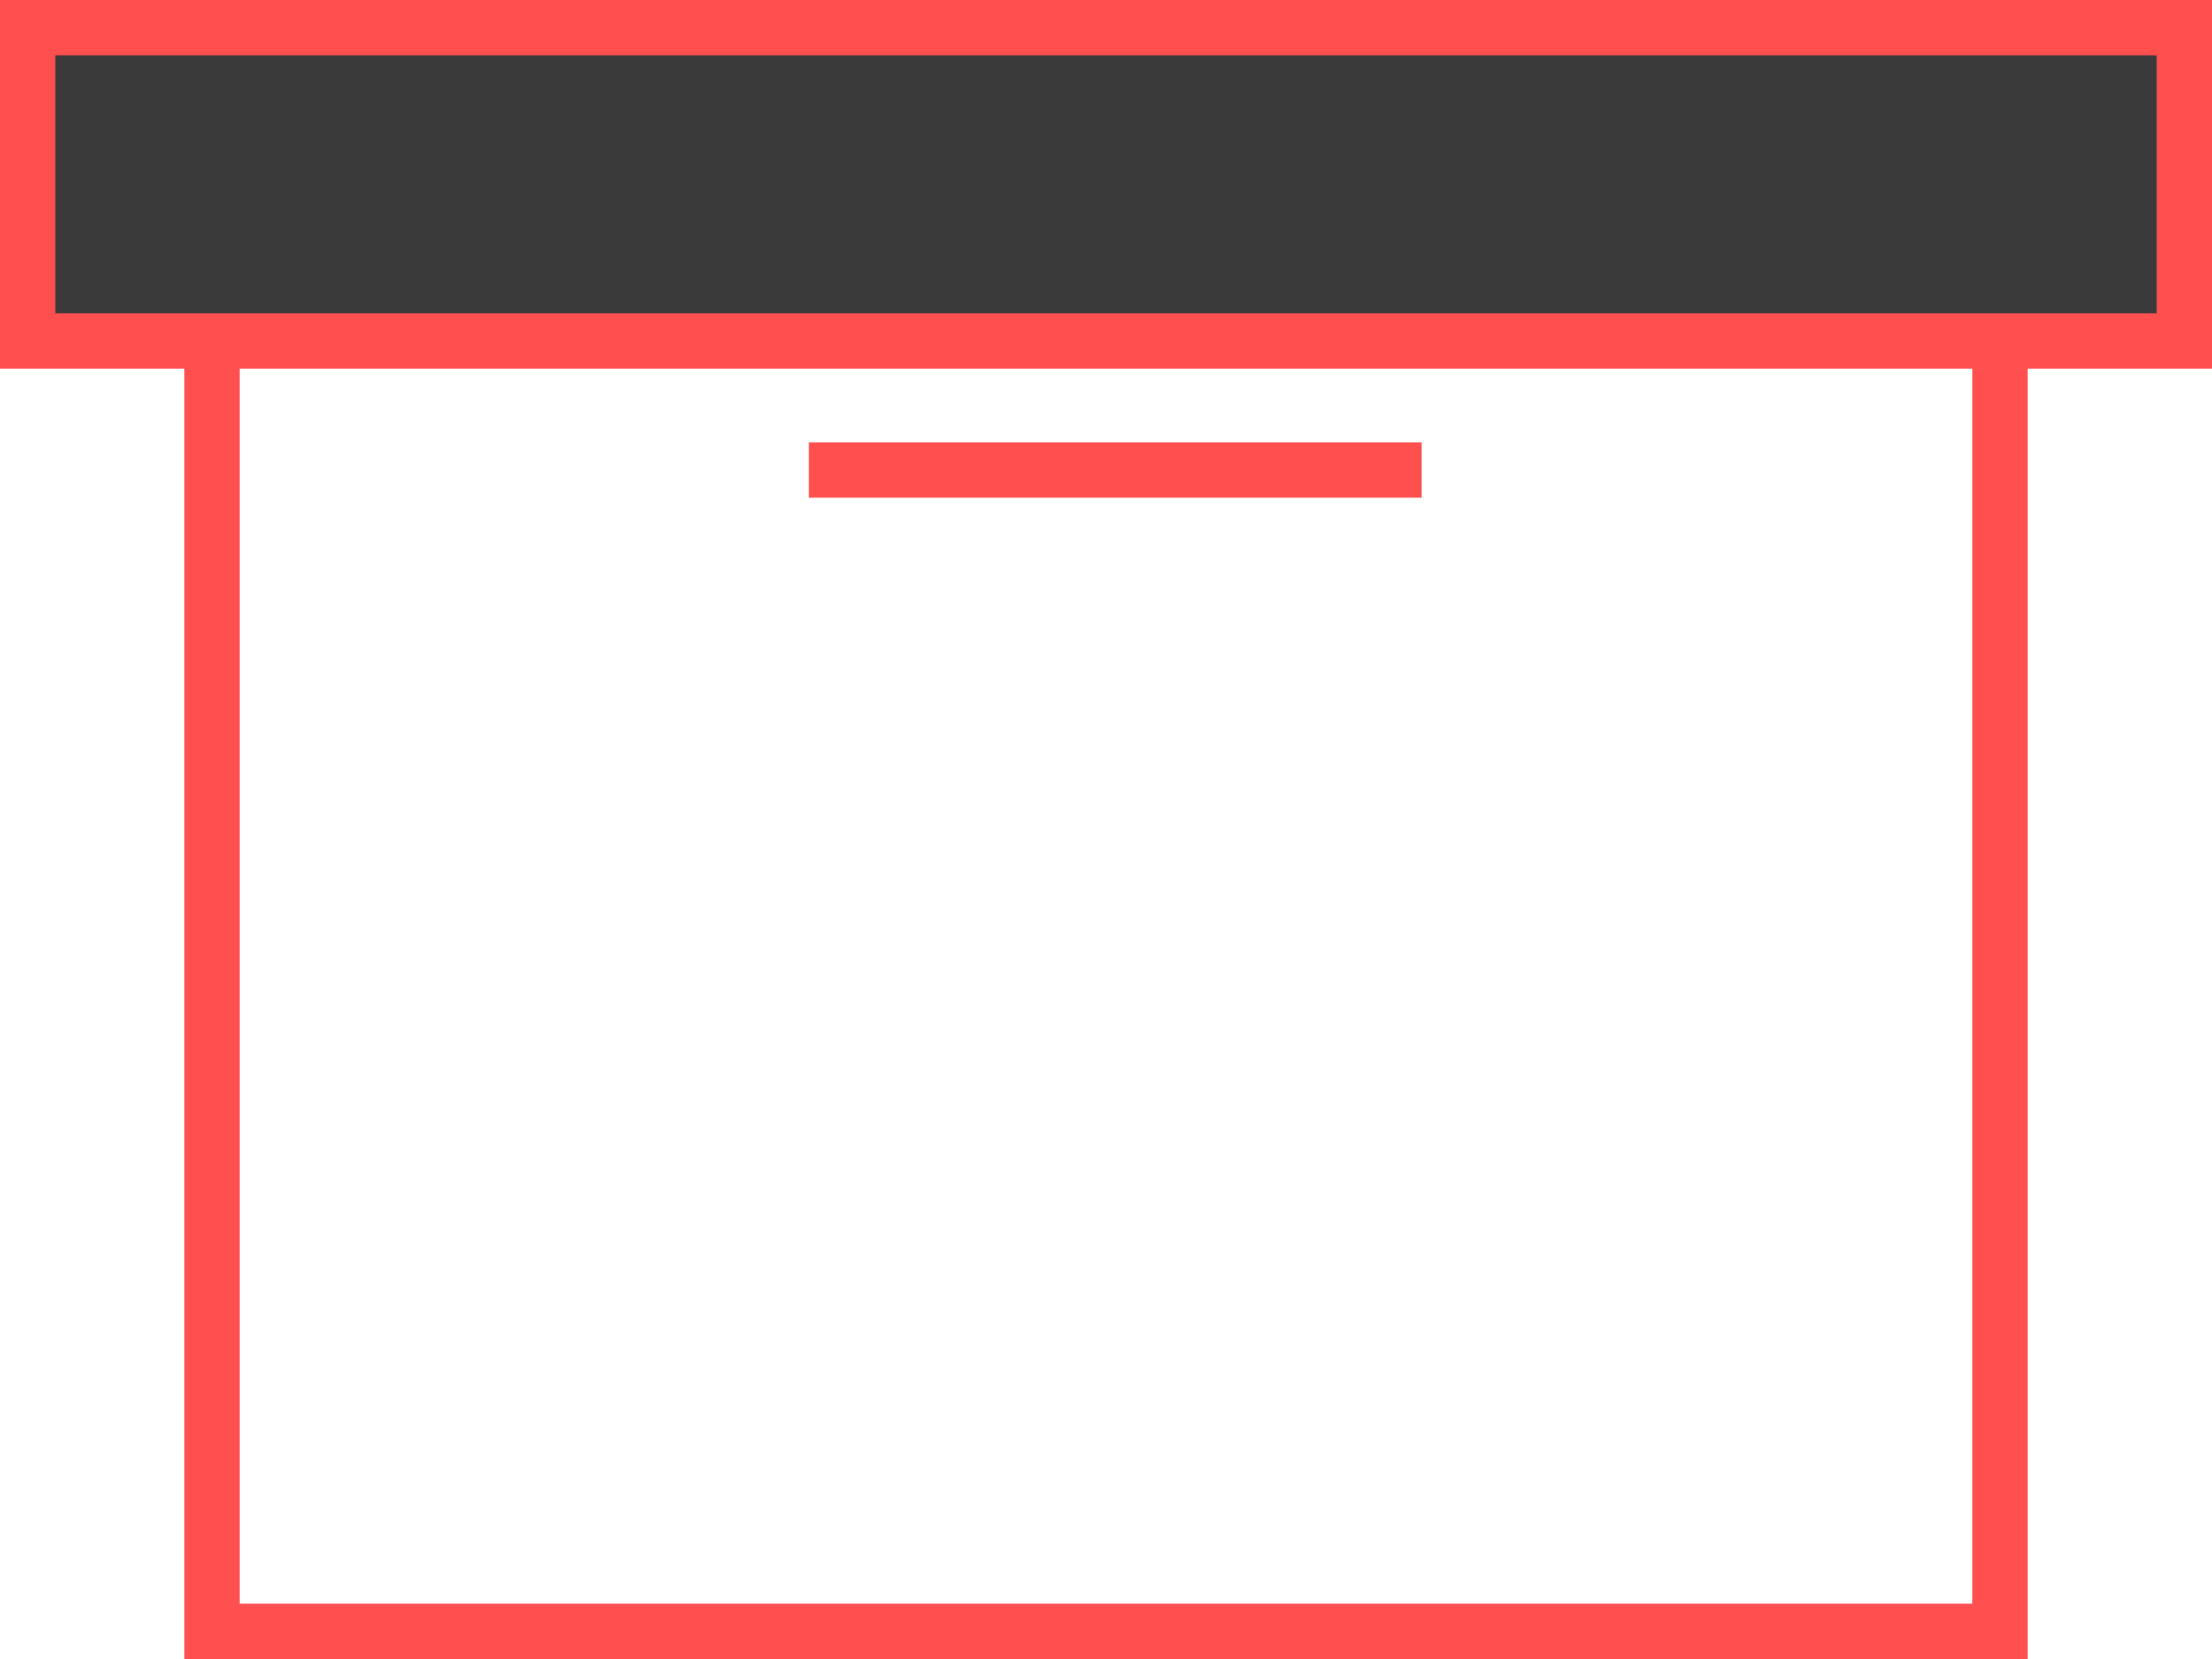 <svg width="120" height="90" viewBox="0 0 120 90" fill="none" xmlns="http://www.w3.org/2000/svg">
<rect x="11.5" y="11.5" width="97" height="77" stroke="#FF4F4F" stroke-width="3"/>
<rect x="1.5" y="1.5" width="117" height="17" fill="#3A3A3A" stroke="#FF4F4F" stroke-width="3"/>
<line x1="43.879" y1="25.5" x2="77.121" y2="25.5" stroke="#FF4F4F" stroke-width="3"/>
</svg>
